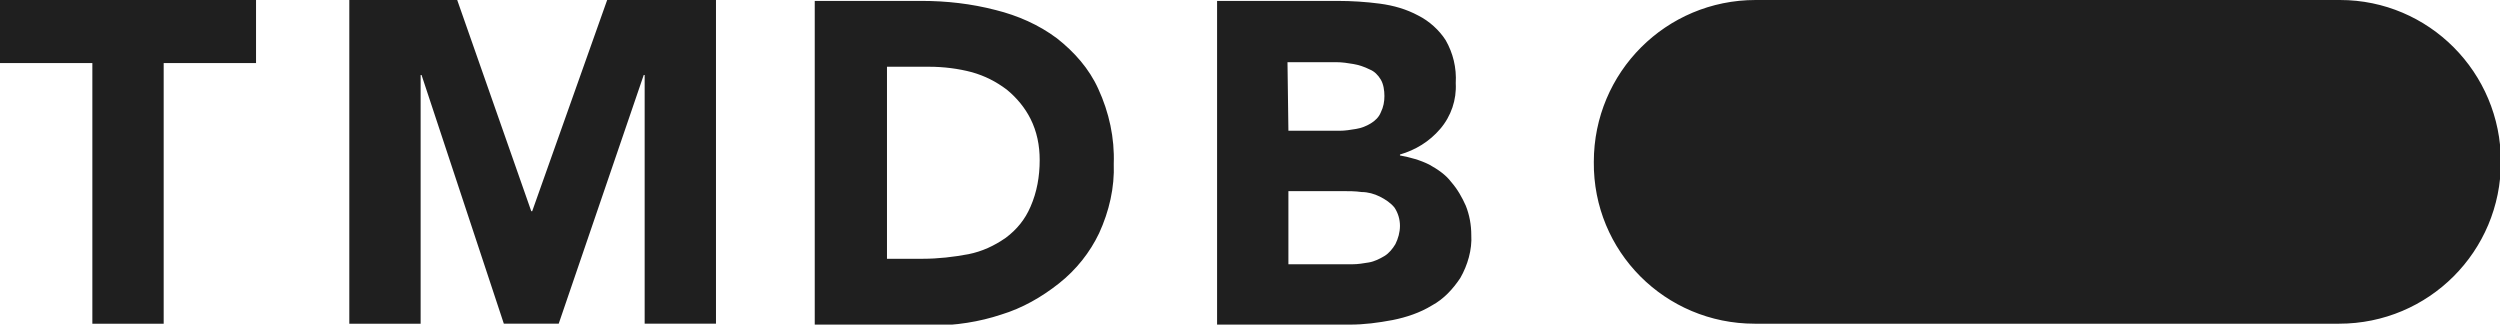 <?xml version="1.0" encoding="utf-8"?>
<!-- Generator: Adobe Illustrator 28.2.0, SVG Export Plug-In . SVG Version: 6.00 Build 0)  -->
<svg version="1.1" id="Layer_1" xmlns="http://www.w3.org/2000/svg" xmlns:xlink="http://www.w3.org/1999/xlink" x="0px" y="0px"
	 viewBox="0 0 273.4 35.5" style="enable-background:new 0 0 273.4 35.5;" xml:space="preserve">
<style type="text/css">
	.st0{fill:#1F1F1F;}
</style>
<g id="Layer_2_00000001625860272792773920000014974727782256843407_">
	<g id="Layer_1-2">
		<path class="st0" d="M191.9,35.4h63.9c9.8,0,17.7-7.9,17.7-17.7c0,0,0,0,0,0l0,0c0-9.8-7.9-17.7-17.6-17.7c0,0,0,0,0,0h-63.9
			c-9.8,0-17.7,7.9-17.7,17.7c0,0,0,0,0,0l0,0C174.2,27.5,182.1,35.4,191.9,35.4L191.9,35.4z M10.1,35.4h7.8V6.9H28V0H0v6.9h10.1
			V35.4z M38.2,35.4H46V8.2h0.1l9,27.2h6l9.3-27.2h0.1v27.2h7.8V0H66.4l-8.2,23.1h-0.1L50,0H38.2V35.4z M89.1,0.1h11.7
			c2.7,0,5.4,0.3,8.1,1c2.4,0.6,4.7,1.6,6.7,3.1c1.9,1.5,3.5,3.3,4.5,5.5c1.2,2.6,1.8,5.4,1.7,8.2c0.1,2.6-0.5,5.2-1.6,7.6
			c-1,2.1-2.5,4-4.4,5.5c-1.9,1.5-4,2.7-6.3,3.4c-2.4,0.8-5,1.2-7.6,1.2H89.1V0.1z M96.9,28.3h4c1.7,0,3.4-0.2,5-0.5
			c1.5-0.3,2.8-0.9,4.1-1.8c1.2-0.9,2.1-2,2.7-3.4c0.7-1.6,1-3.3,1-5.1c0-1.6-0.3-3.1-1-4.5c-0.6-1.2-1.5-2.3-2.6-3.2
			c-1.2-0.9-2.4-1.5-3.8-1.9c-1.5-0.4-3.1-0.6-4.7-0.6h-4.6V28.3z M133.1,0.1h13.2c1.5,0,3.1,0.1,4.6,0.3c1.5,0.2,2.9,0.6,4.2,1.3
			c1.2,0.6,2.3,1.6,3,2.7c0.8,1.4,1.2,3,1.1,4.7c0.1,1.8-0.5,3.6-1.7,5c-1.2,1.4-2.7,2.3-4.4,2.8V17c1.1,0.2,2.2,0.5,3.2,1
			c0.9,0.5,1.8,1.1,2.4,1.9c0.7,0.8,1.2,1.7,1.6,2.6c0.4,1,0.6,2.1,0.6,3.2c0.1,1.6-0.4,3.3-1.2,4.7c-0.8,1.2-1.8,2.3-3.1,3
			c-1.3,0.8-2.8,1.3-4.3,1.6c-1.6,0.3-3.1,0.5-4.7,0.5h-14.5L133.1,0.1z M140.9,14.3h5.6c0.6,0,1.2-0.1,1.8-0.2
			c0.6-0.1,1.1-0.3,1.6-0.6c0.5-0.3,0.9-0.7,1.1-1.2c0.3-0.6,0.4-1.2,0.4-1.8c0-0.6-0.1-1.3-0.4-1.8c-0.3-0.5-0.7-0.9-1.2-1.1
			c-0.6-0.3-1.2-0.5-1.8-0.6c-0.6-0.1-1.2-0.2-1.9-0.2h-5.3L140.9,14.3z M140.9,28.9h7c0.6,0,1.2-0.1,1.8-0.2
			c0.6-0.1,1.2-0.4,1.7-0.7c0.5-0.3,0.9-0.8,1.2-1.3c0.3-0.6,0.5-1.3,0.5-2c0-0.7-0.2-1.4-0.6-2c-0.4-0.5-1-0.9-1.6-1.2
			c-0.6-0.3-1.3-0.5-2-0.5c-0.7-0.1-1.4-0.1-2.1-0.1h-5.9L140.9,28.9z"/>
	</g>
</g>
</svg>

